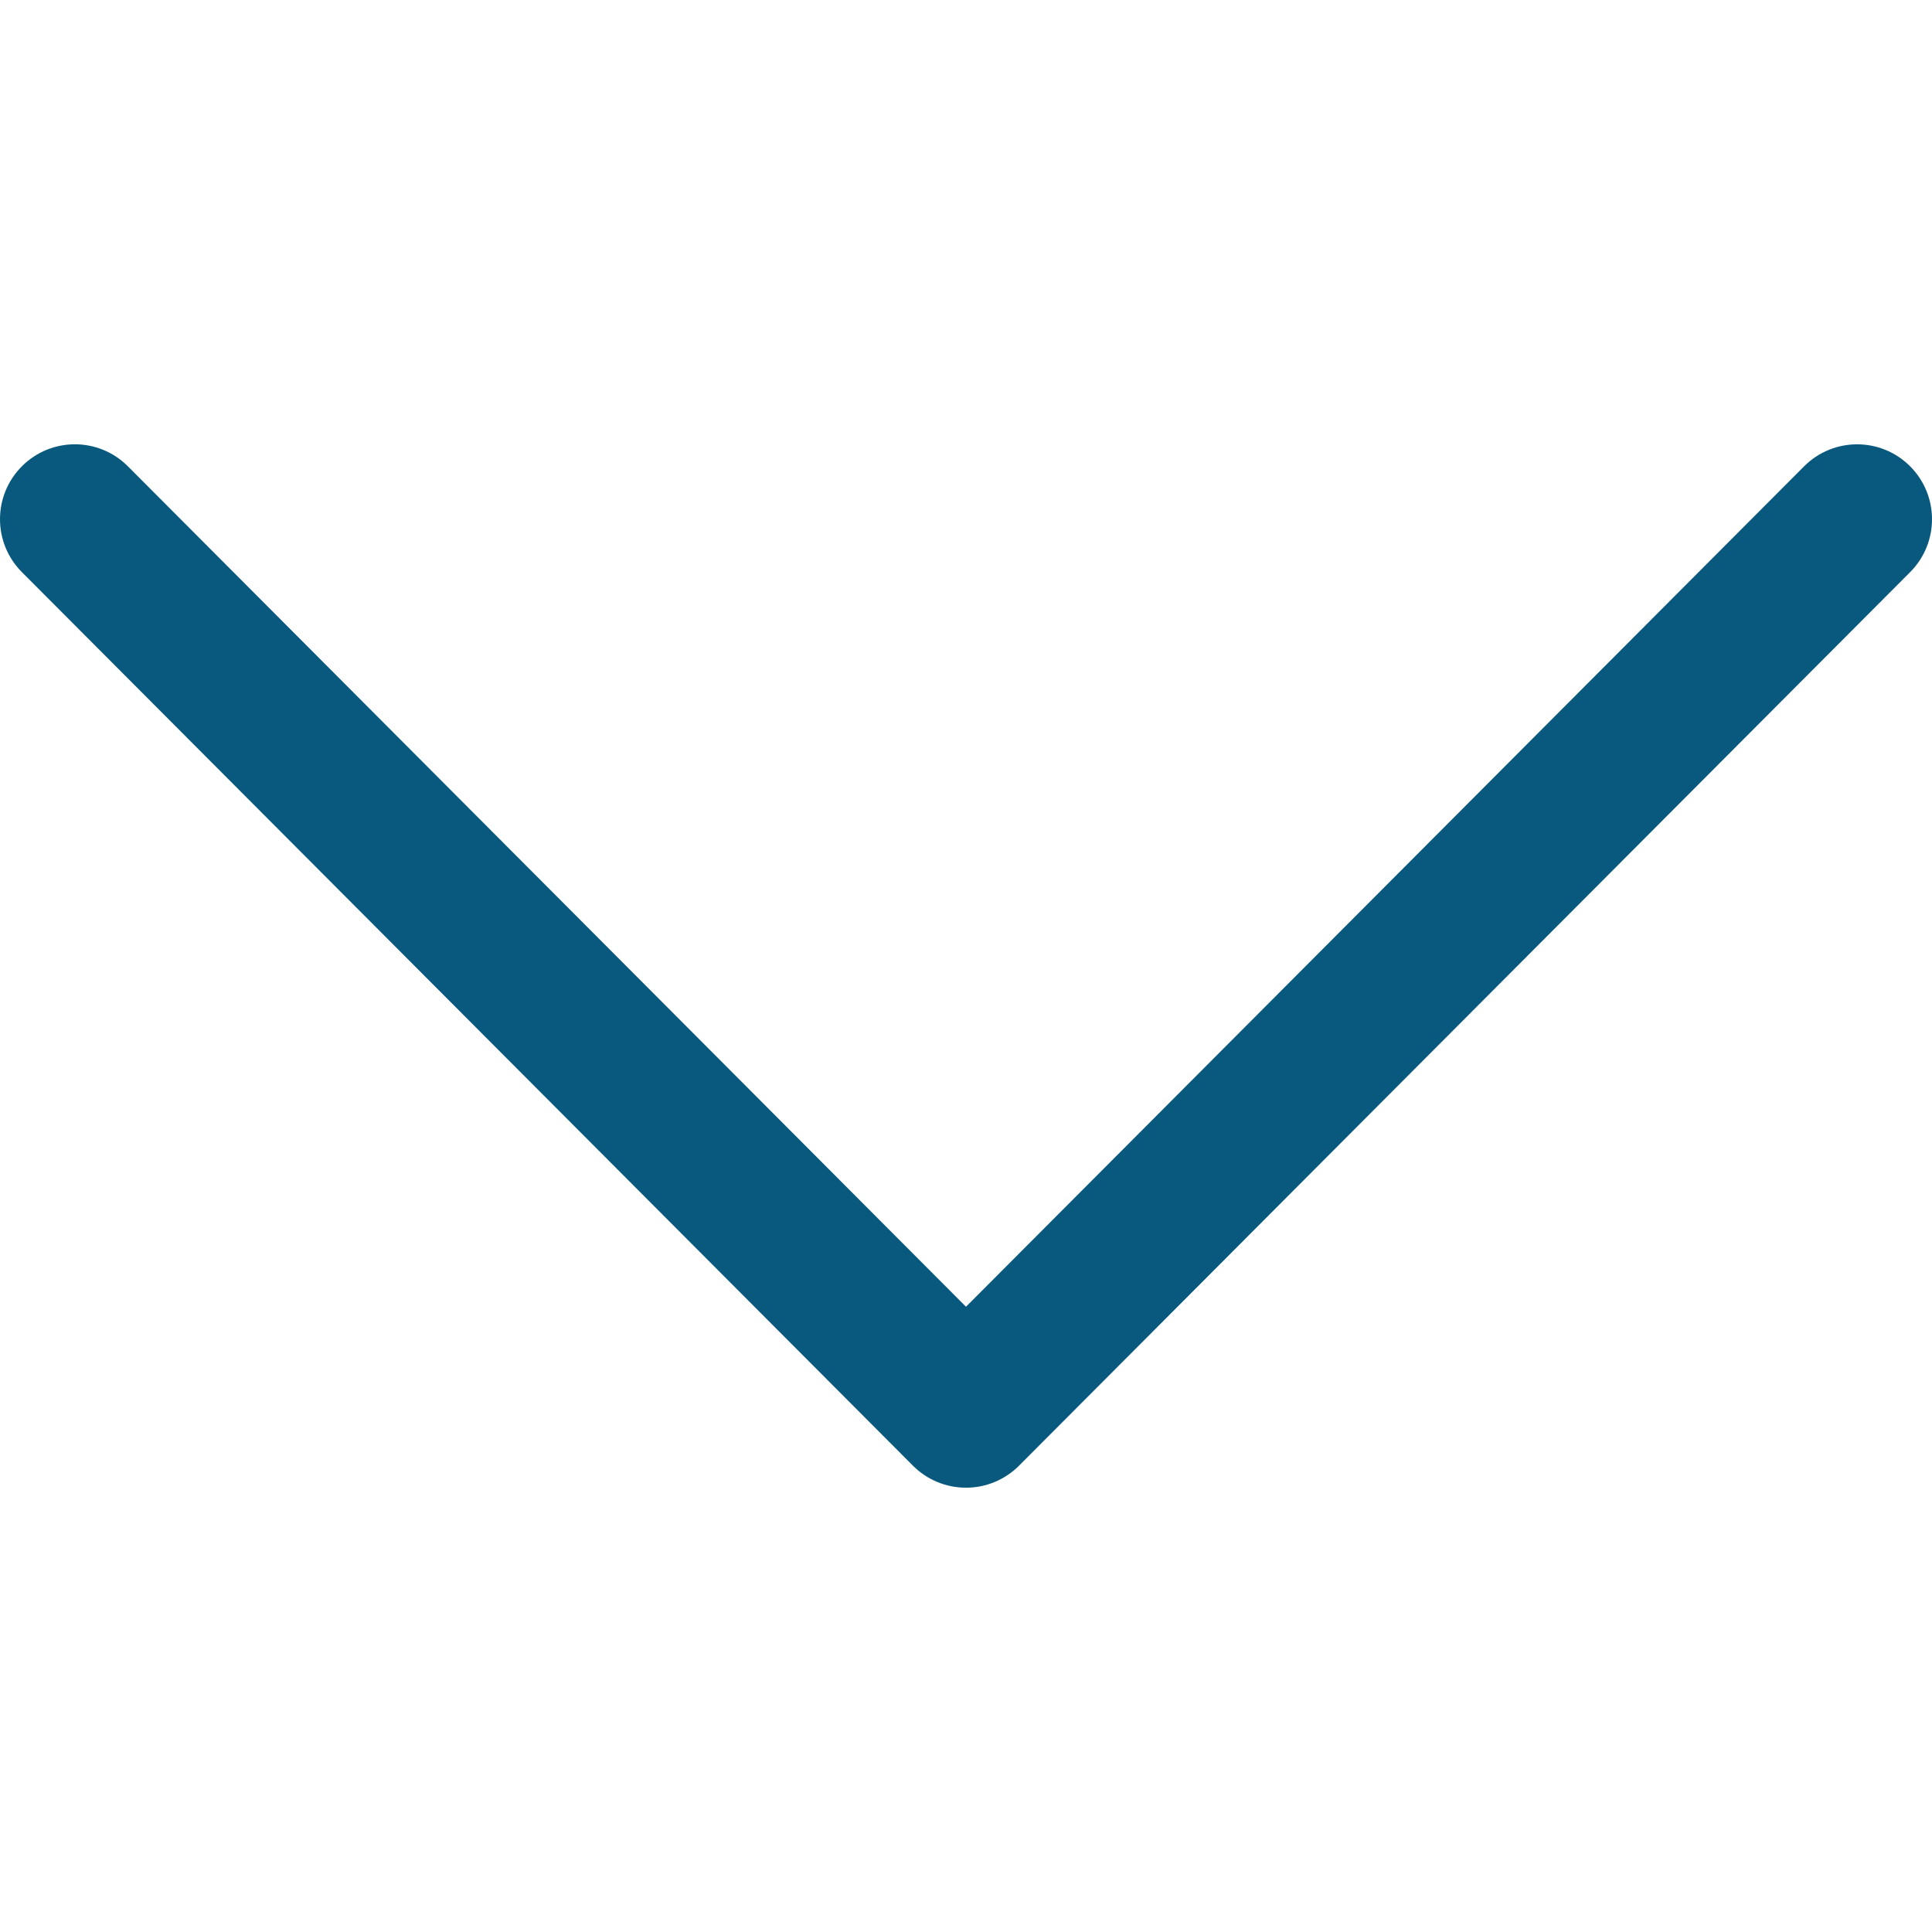 <svg width="60" height="60" viewBox="0 0 60 60" fill="none" xmlns="http://www.w3.org/2000/svg">
<g clip-path="url(#clip0)">
<path d="M31.646 45.519L59.322 17.767C60.228 16.858 60.226 15.386 59.317 14.478C58.408 13.571 56.935 13.573 56.028 14.482L30 40.582L3.972 14.482C3.065 13.572 1.593 13.57 0.684 14.477C0.228 14.932 1.90735e-05 15.528 1.90735e-05 16.124C1.90735e-05 16.719 0.226 17.312 0.679 17.767L28.353 45.519C28.789 45.956 29.382 46.202 30 46.202C30.618 46.202 31.21 45.956 31.646 45.519Z" fill="#08597D"/>
</g>
<defs>
<clipPath id="clip0">
<rect width="60" height="60" fill="white" transform="translate(60) rotate(90)"/>
</clipPath>
</defs>
</svg>
